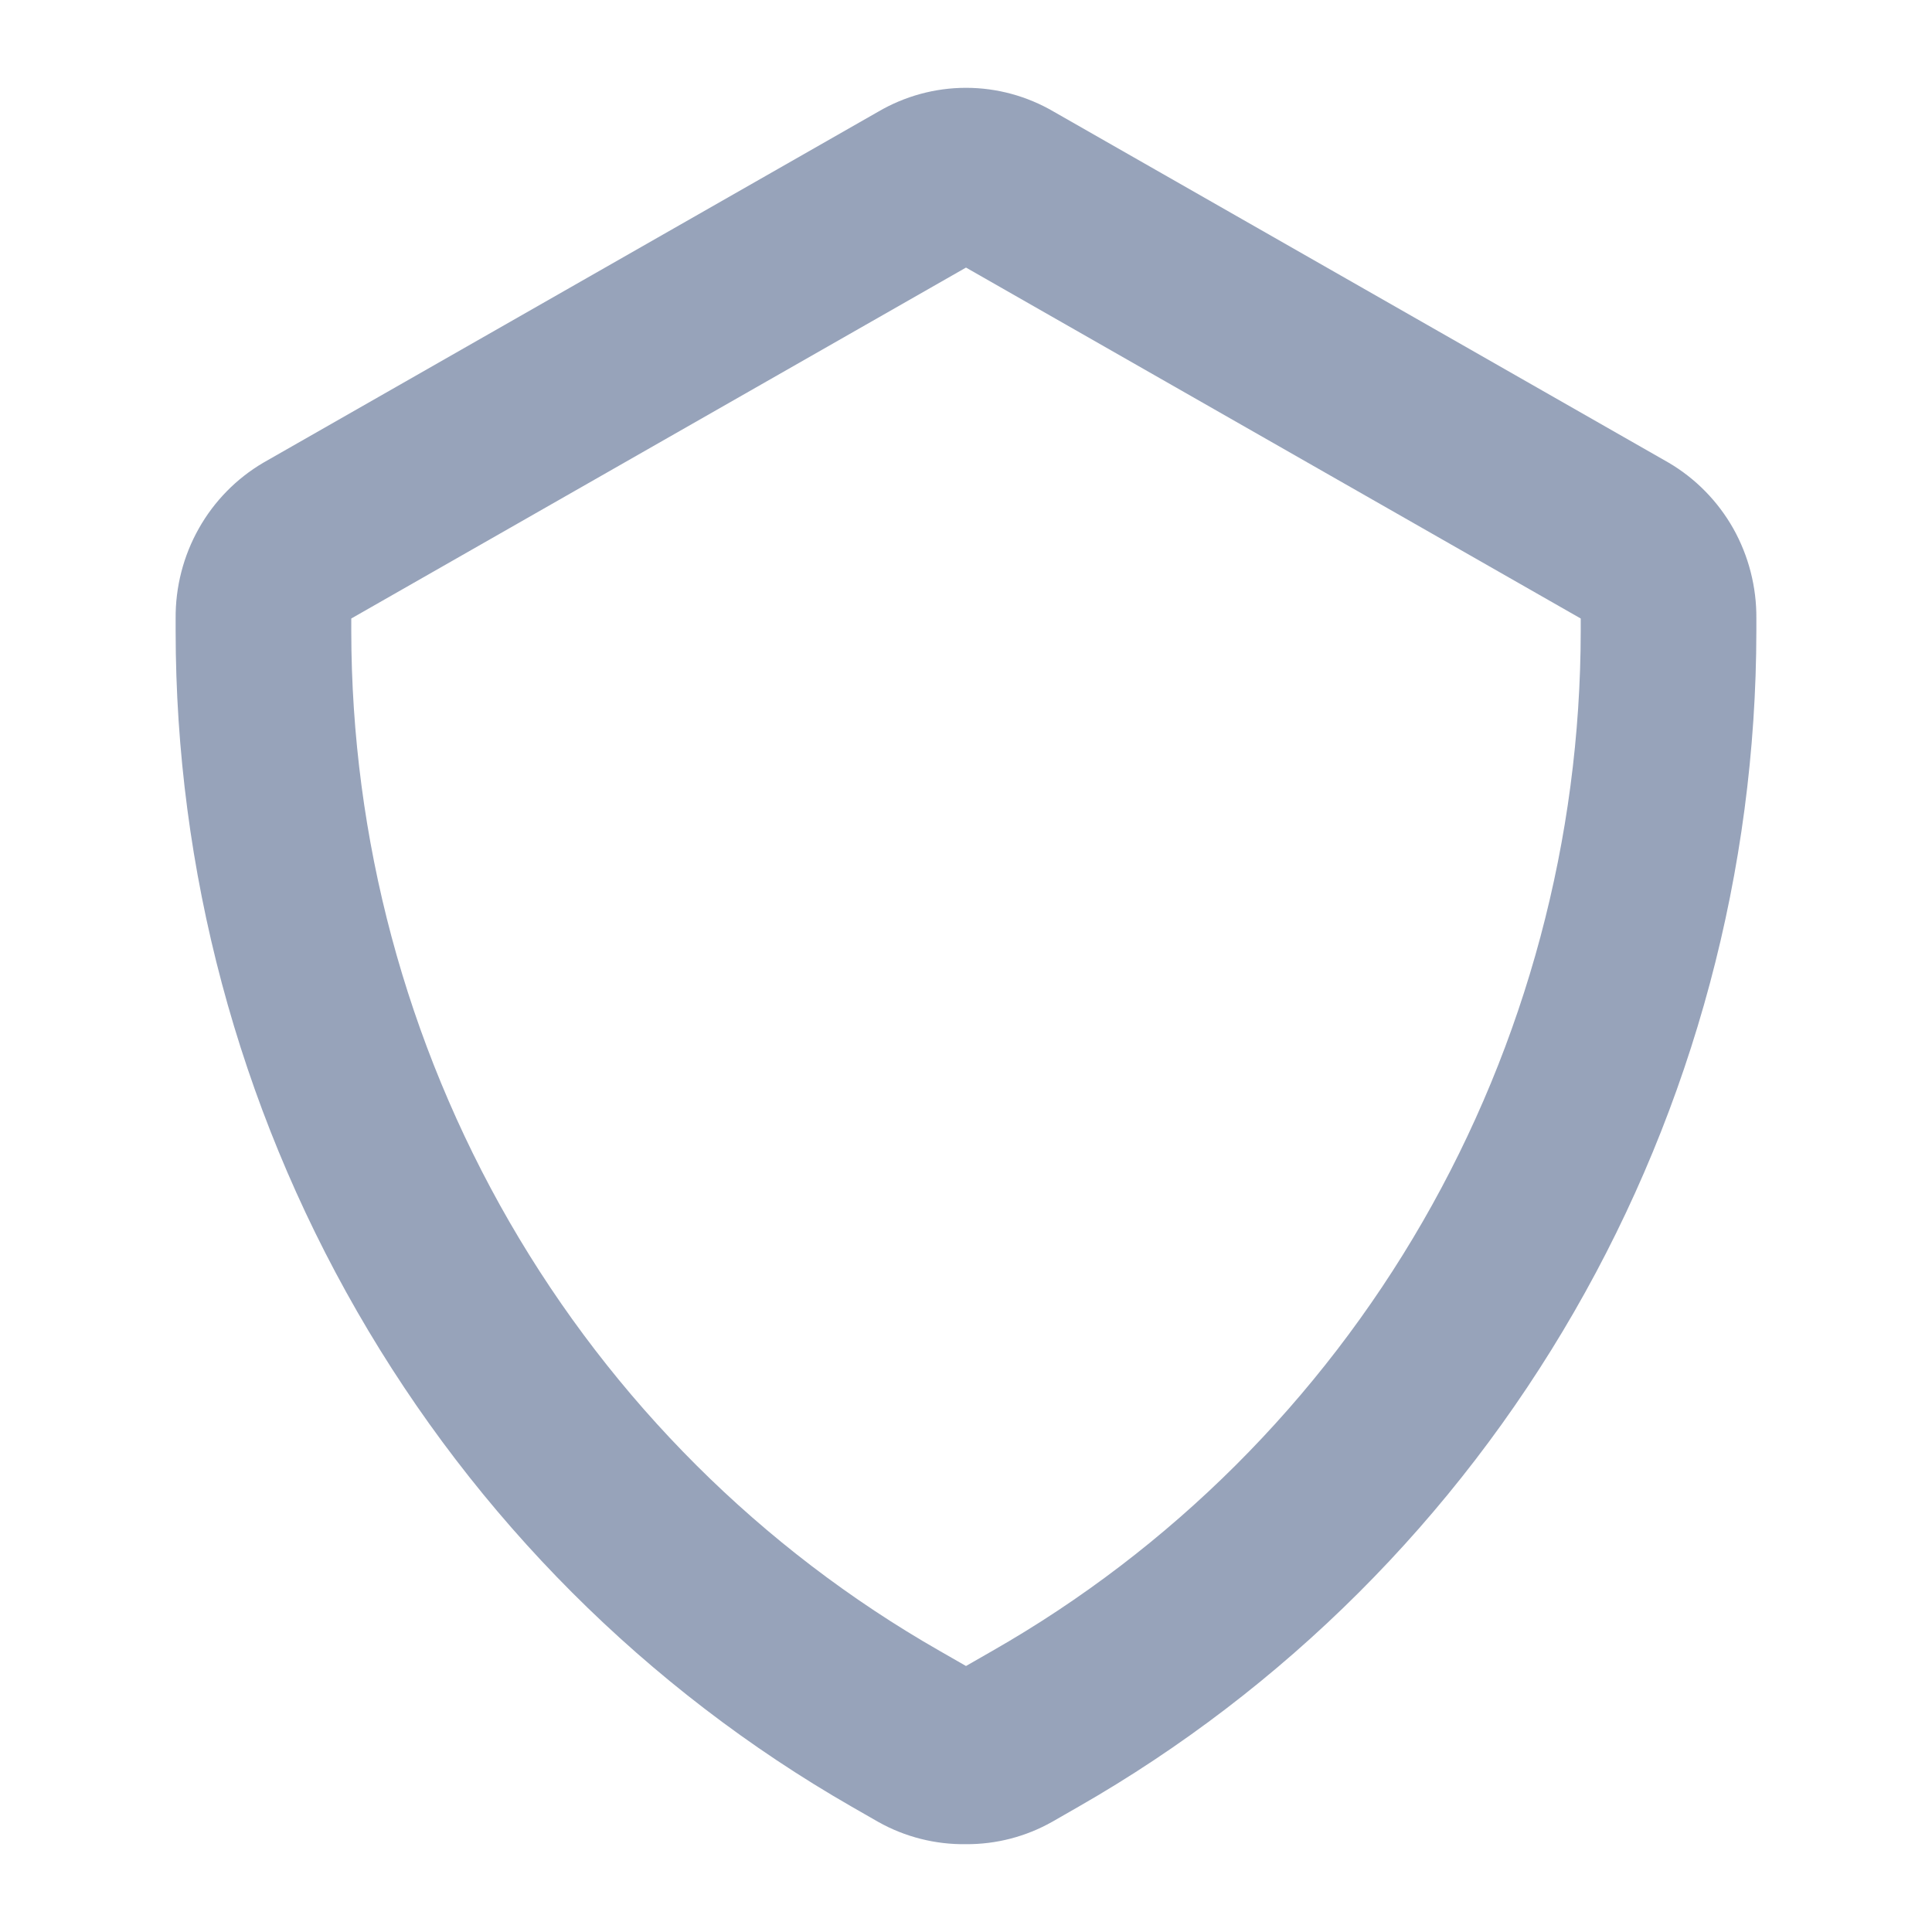 <svg width="22" height="22" viewBox="0 0 22 22" fill="none" xmlns="http://www.w3.org/2000/svg">
<path d="M11 21C10.651 21.005 10.306 20.918 10 20.746L9.7 20.574C7.363 19.233 5.419 17.287 4.067 14.935C2.714 12.582 2.001 9.908 2 7.185V7.043C1.997 6.684 2.088 6.33 2.264 6.018C2.439 5.707 2.693 5.448 3 5.268L10 1.272C10.304 1.094 10.649 1 11 1C11.351 1 11.696 1.094 12 1.272L19 5.268C19.307 5.448 19.561 5.707 19.737 6.018C19.912 6.33 20.003 6.684 20 7.043V7.185C19.997 9.91 19.281 12.586 17.925 14.938C16.569 17.291 14.62 19.235 12.28 20.574L11.98 20.746C11.68 20.915 11.343 21.002 11 21ZM11 3.047L4 7.043V7.185C4.002 9.55 4.623 11.871 5.8 13.912C6.978 15.952 8.669 17.639 10.7 18.799L11 18.971L11.3 18.799C13.332 17.639 15.023 15.952 16.2 13.912C17.377 11.871 17.998 9.55 18 7.185V7.043L11 3.047Z" fill="#97A3BA"/>
</svg>
